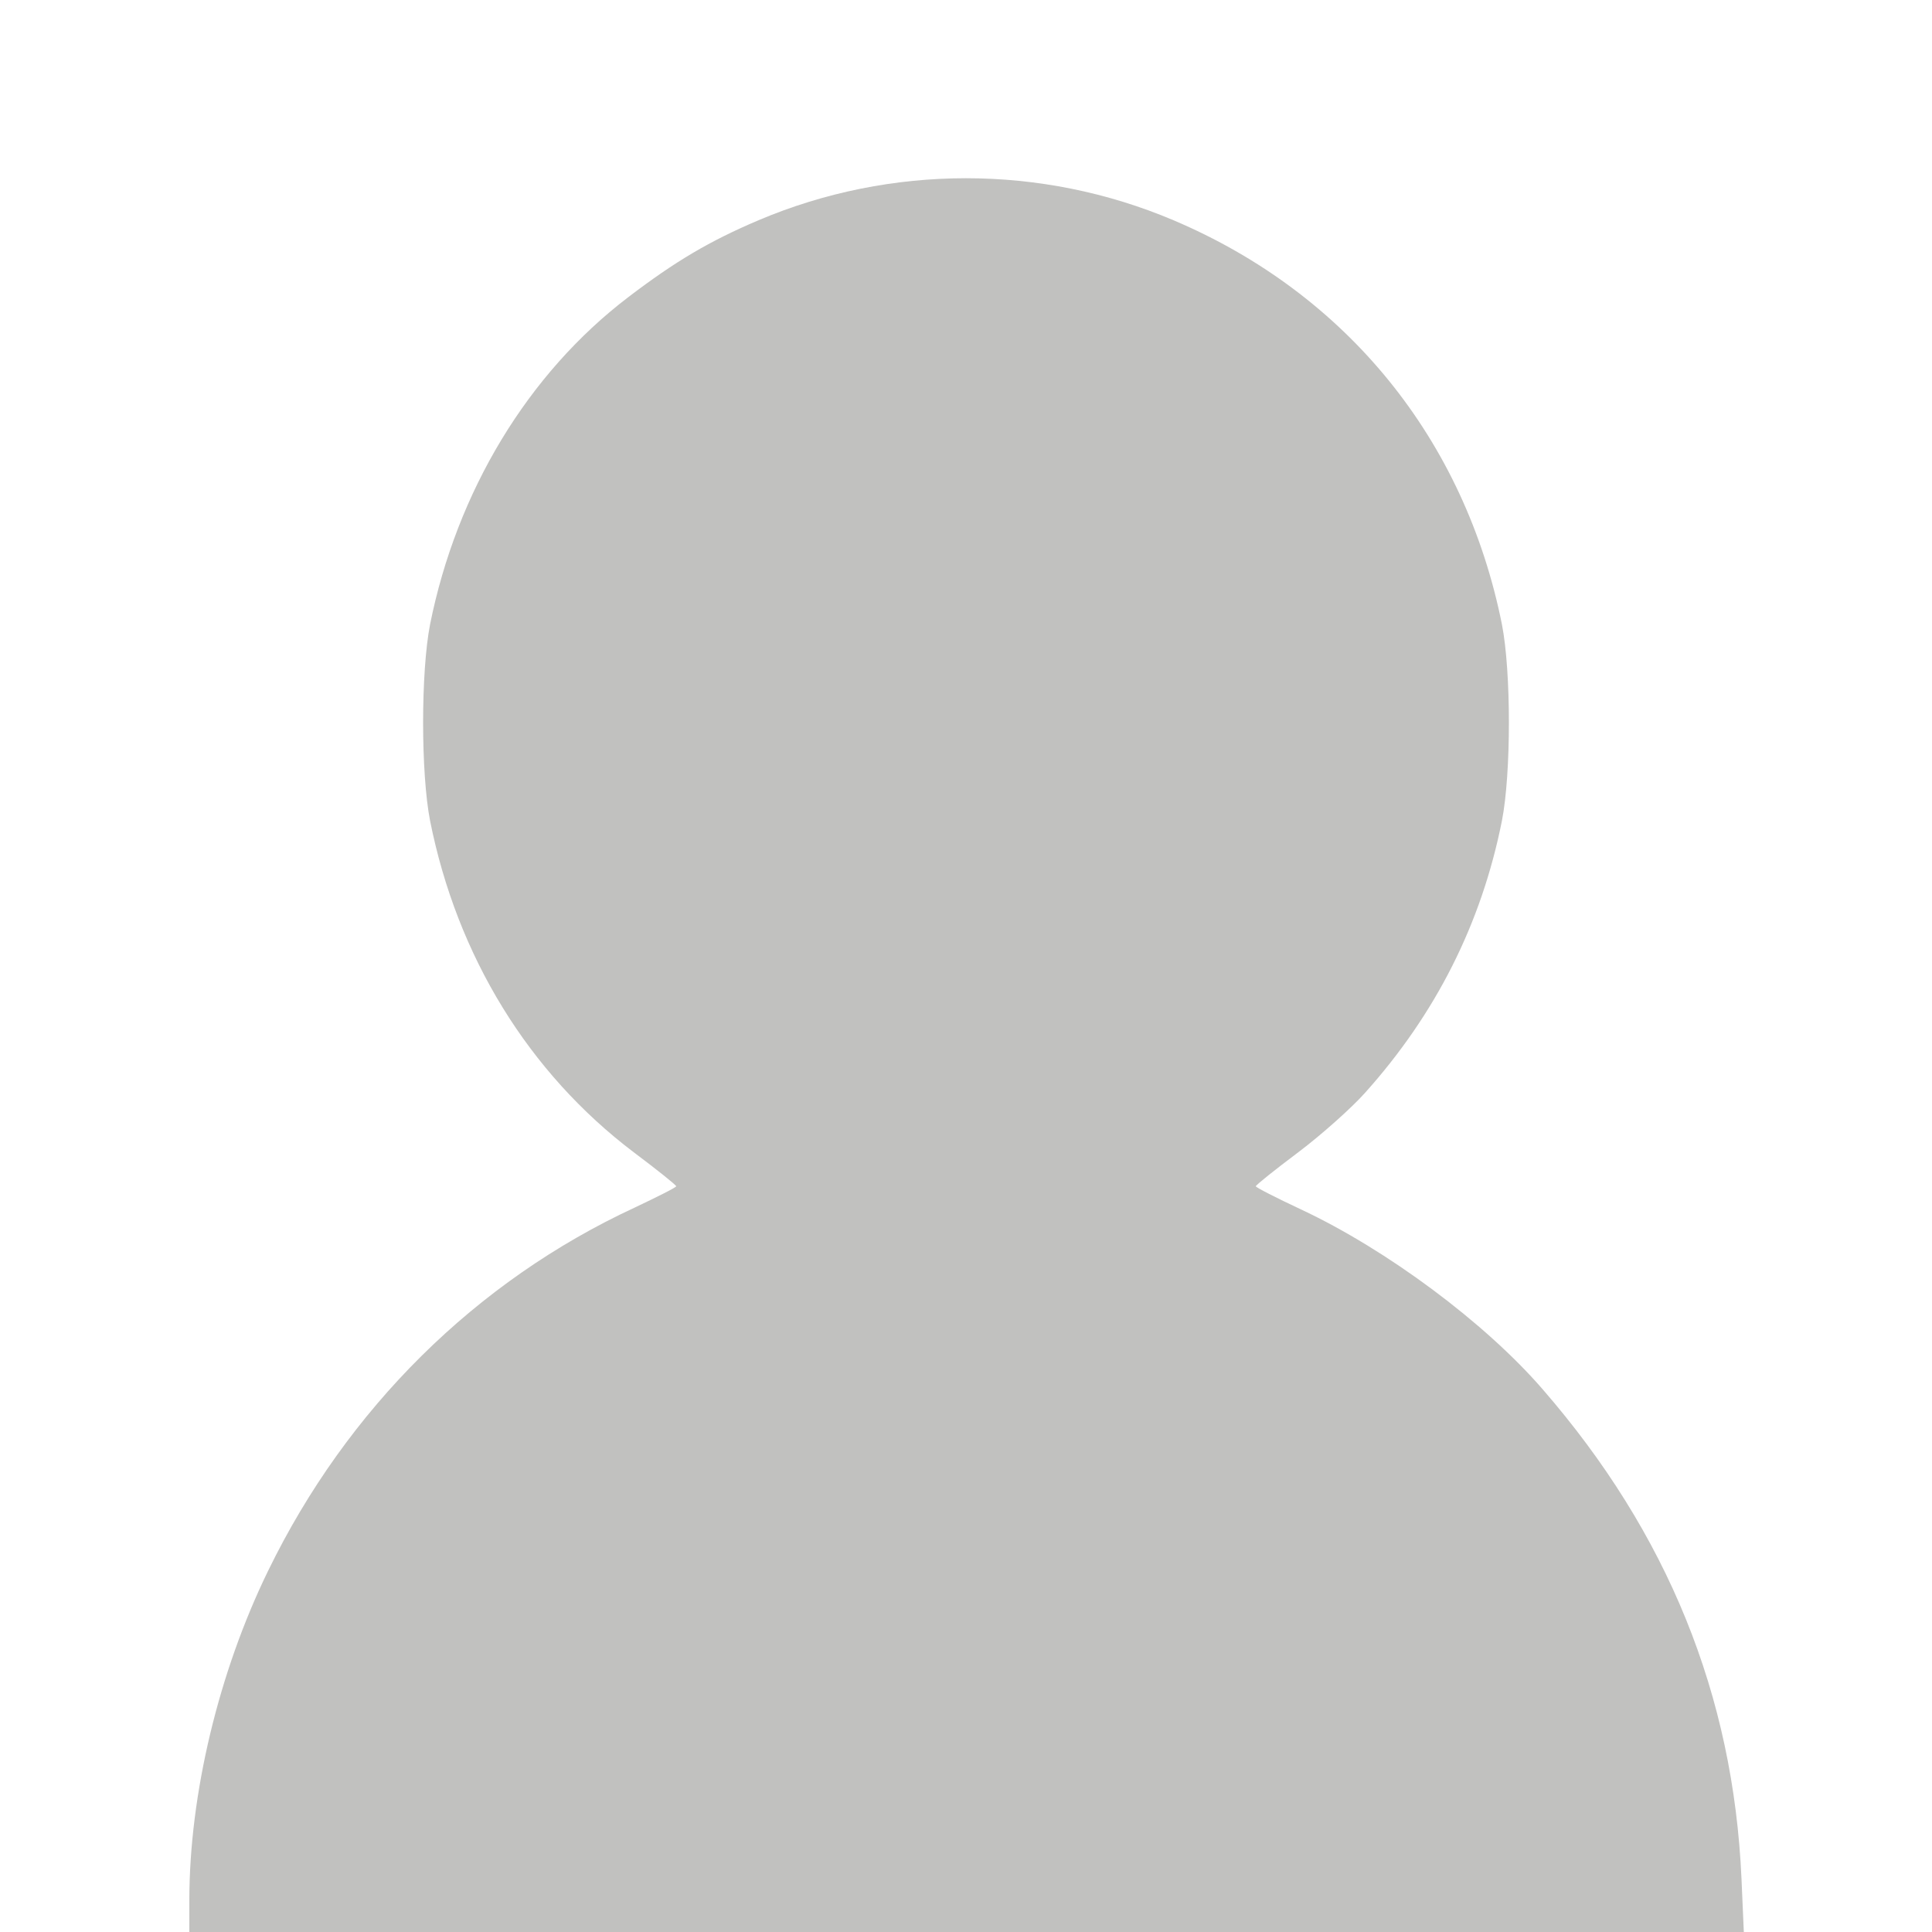 <!DOCTYPE svg PUBLIC "-//W3C//DTD SVG 20010904//EN" "http://www.w3.org/TR/2001/REC-SVG-20010904/DTD/svg10.dtd">
<svg version="1.0" xmlns="http://www.w3.org/2000/svg" width="500px" height="500px" viewBox="0 0 5000 5000" preserveAspectRatio="xMidYMid meet">
<g id="layer1" fill="#c1c1bf" stroke="none">
 <path d="M490 4918 c0 -274 76 -591 204 -853 204 -419 537 -749 949 -940 59 -28 107 -52 107 -55 0 -3 -50 -43 -110 -88 -272 -206 -457 -507 -527 -858 -24 -123 -24 -385 0 -508 69 -344 253 -649 513 -847 122 -93 210 -145 337 -199 342 -145 732 -145 1074 0 448 190 754 567 850 1046 24 123 24 385 0 508 -53 266 -171 500 -355 705 -34 38 -111 107 -172 153 -60 45 -110 85 -110 88 0 3 53 30 117 60 222 104 476 293 625 465 324 373 494 792 515 1268 l6 137 -2011 0 -2012 0 0 -82z"/>
 </g>

</svg>